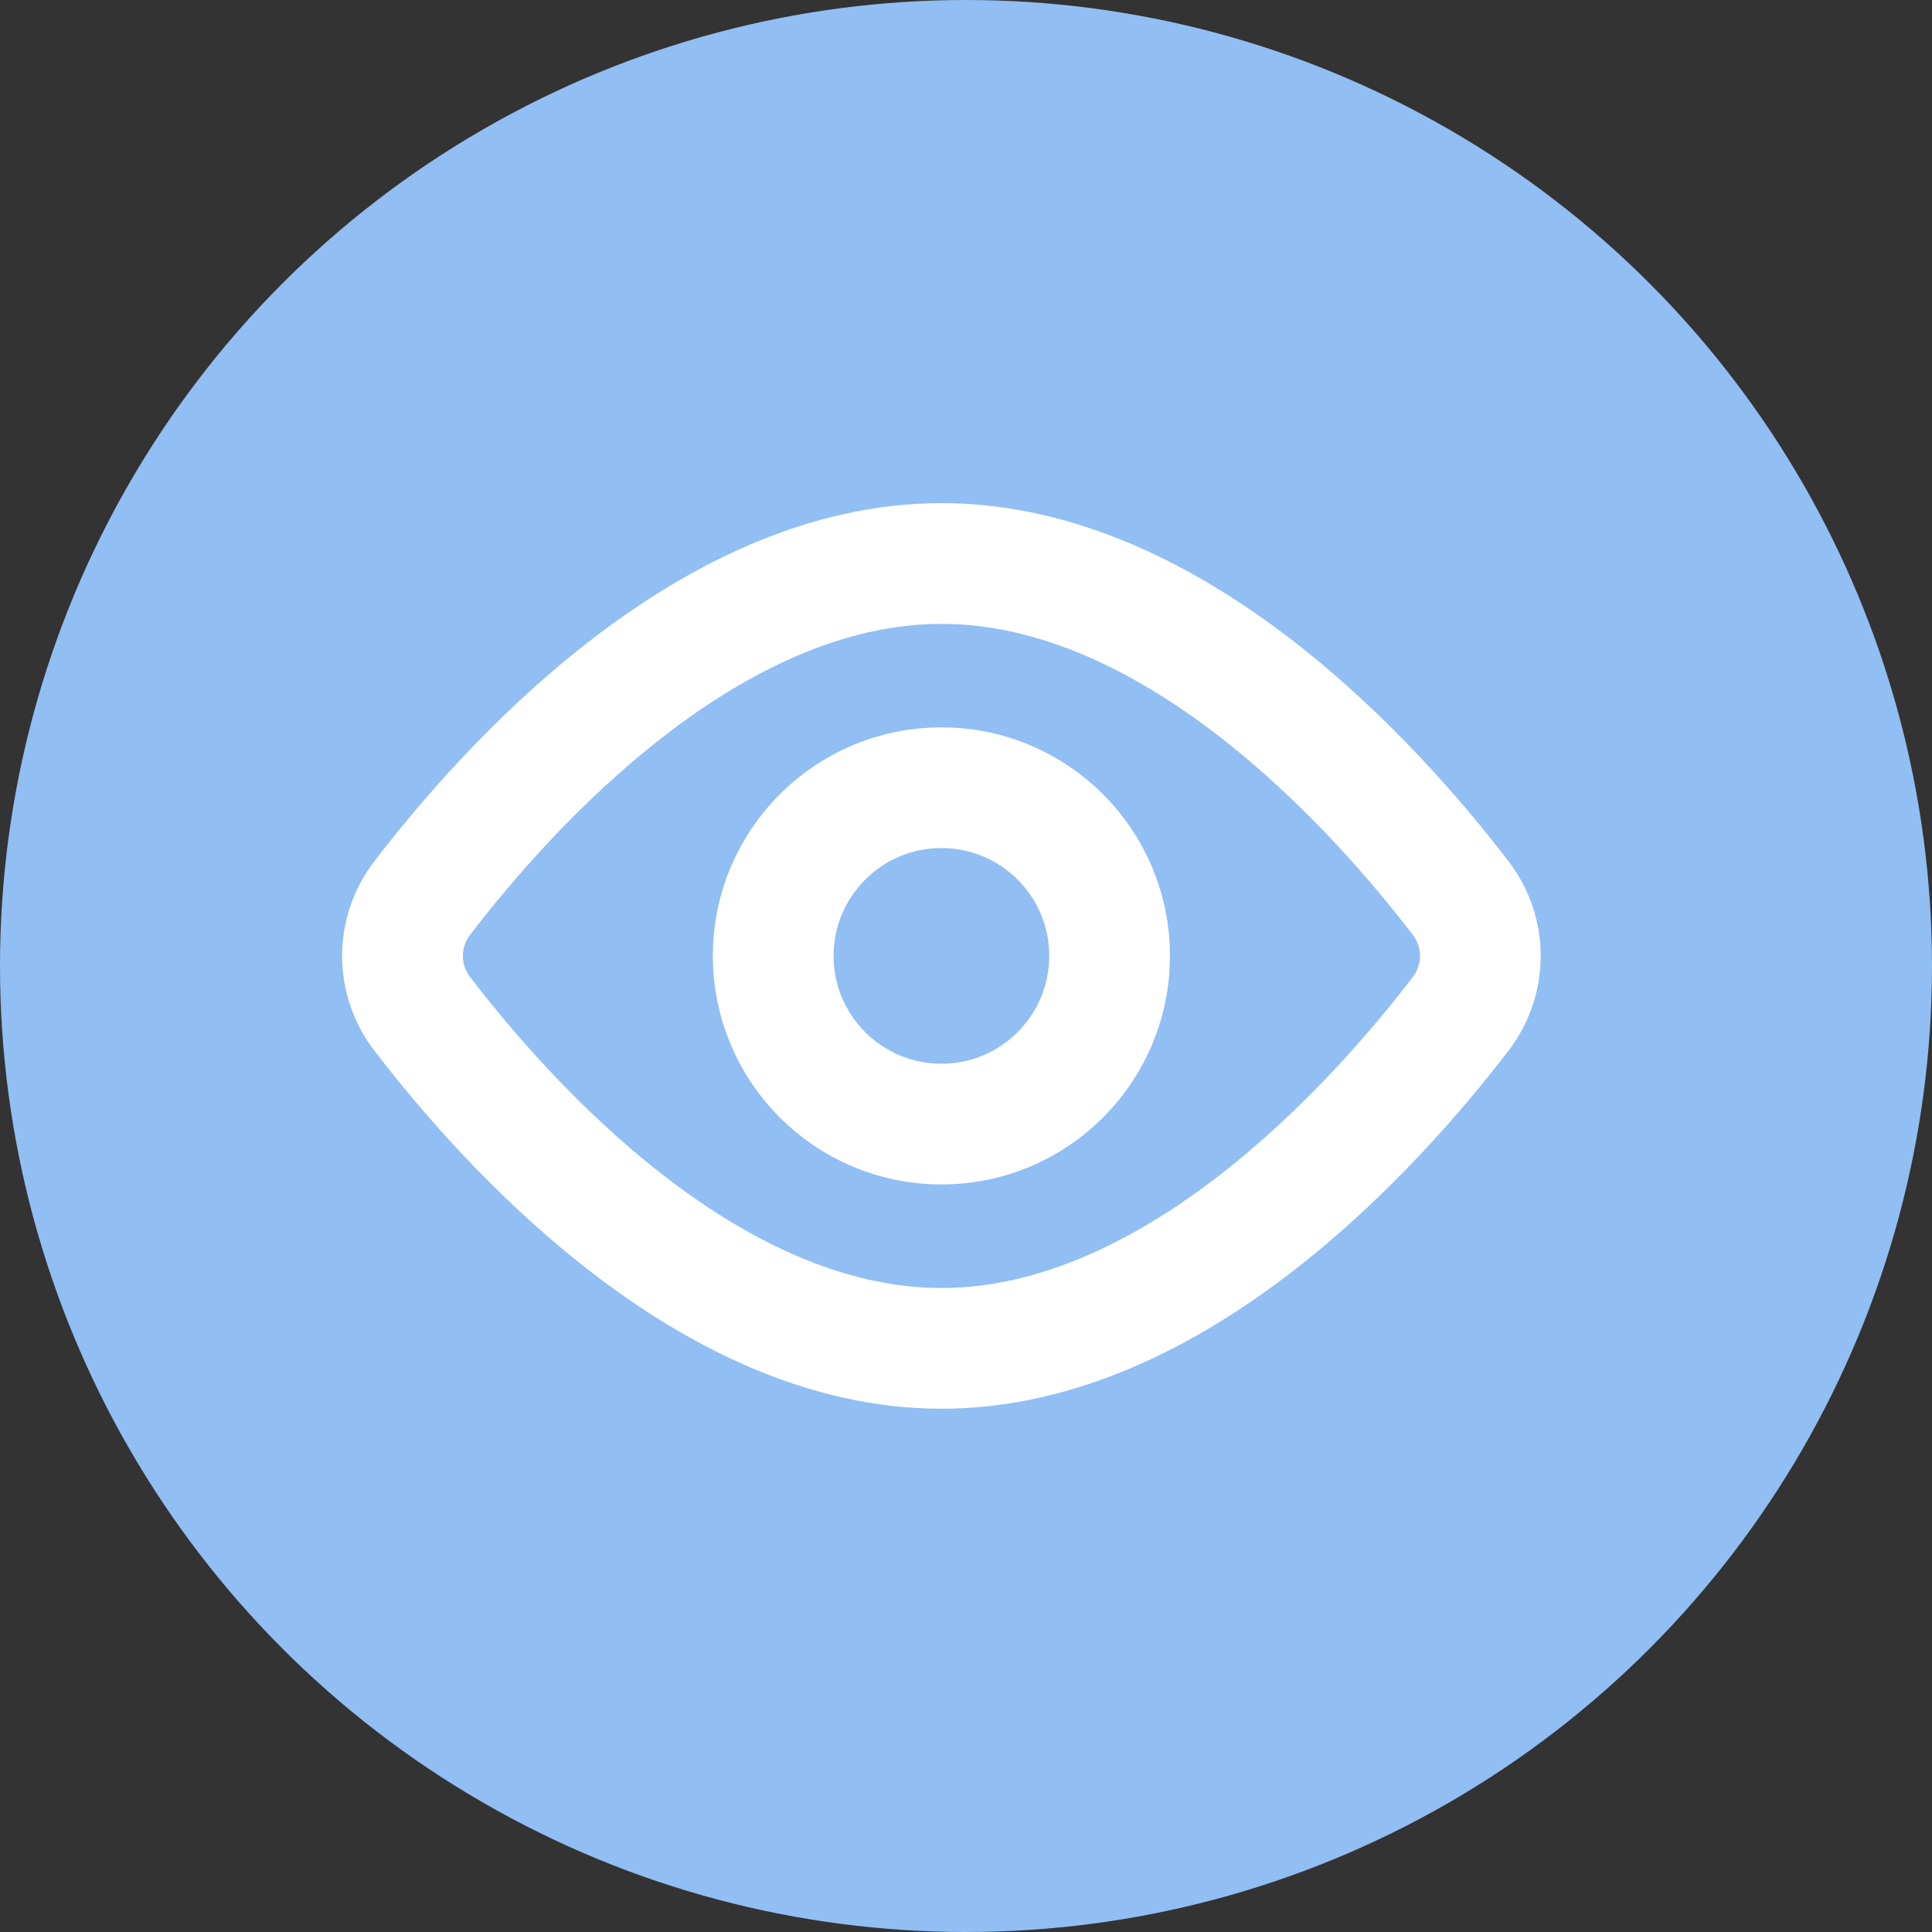 <svg width="24" height="24" viewBox="0 0 24 24" fill="none" xmlns="http://www.w3.org/2000/svg">
<rect x="0" y="0" width="24" height="24" fill="#333333" stroke="none"/>
<circle cx="12" cy="12" r="12" fill="#91BEF3"/>
<path d="M18.142 11.152C18.472 11.584 18.472 12.167 18.142 12.598C17.102 13.955 14.607 16.75 11.695 16.75C8.782 16.75 6.288 13.955 5.248 12.598C5.087 12.391 5 12.137 5 11.875C5 11.613 5.087 11.359 5.248 11.152C6.288 9.795 8.782 7 11.695 7C14.607 7 17.102 9.795 18.142 11.152V11.152Z" stroke="white" stroke-width="1.5" stroke-linecap="round" stroke-linejoin="round"/>
<path d="M11.695 13.964C12.849 13.964 13.784 13.028 13.784 11.874C13.784 10.721 12.849 9.785 11.695 9.785C10.541 9.785 9.605 10.721 9.605 11.874C9.605 13.028 10.541 13.964 11.695 13.964Z" stroke="white" stroke-width="1.5" stroke-linecap="round" stroke-linejoin="round"/>
</svg>
